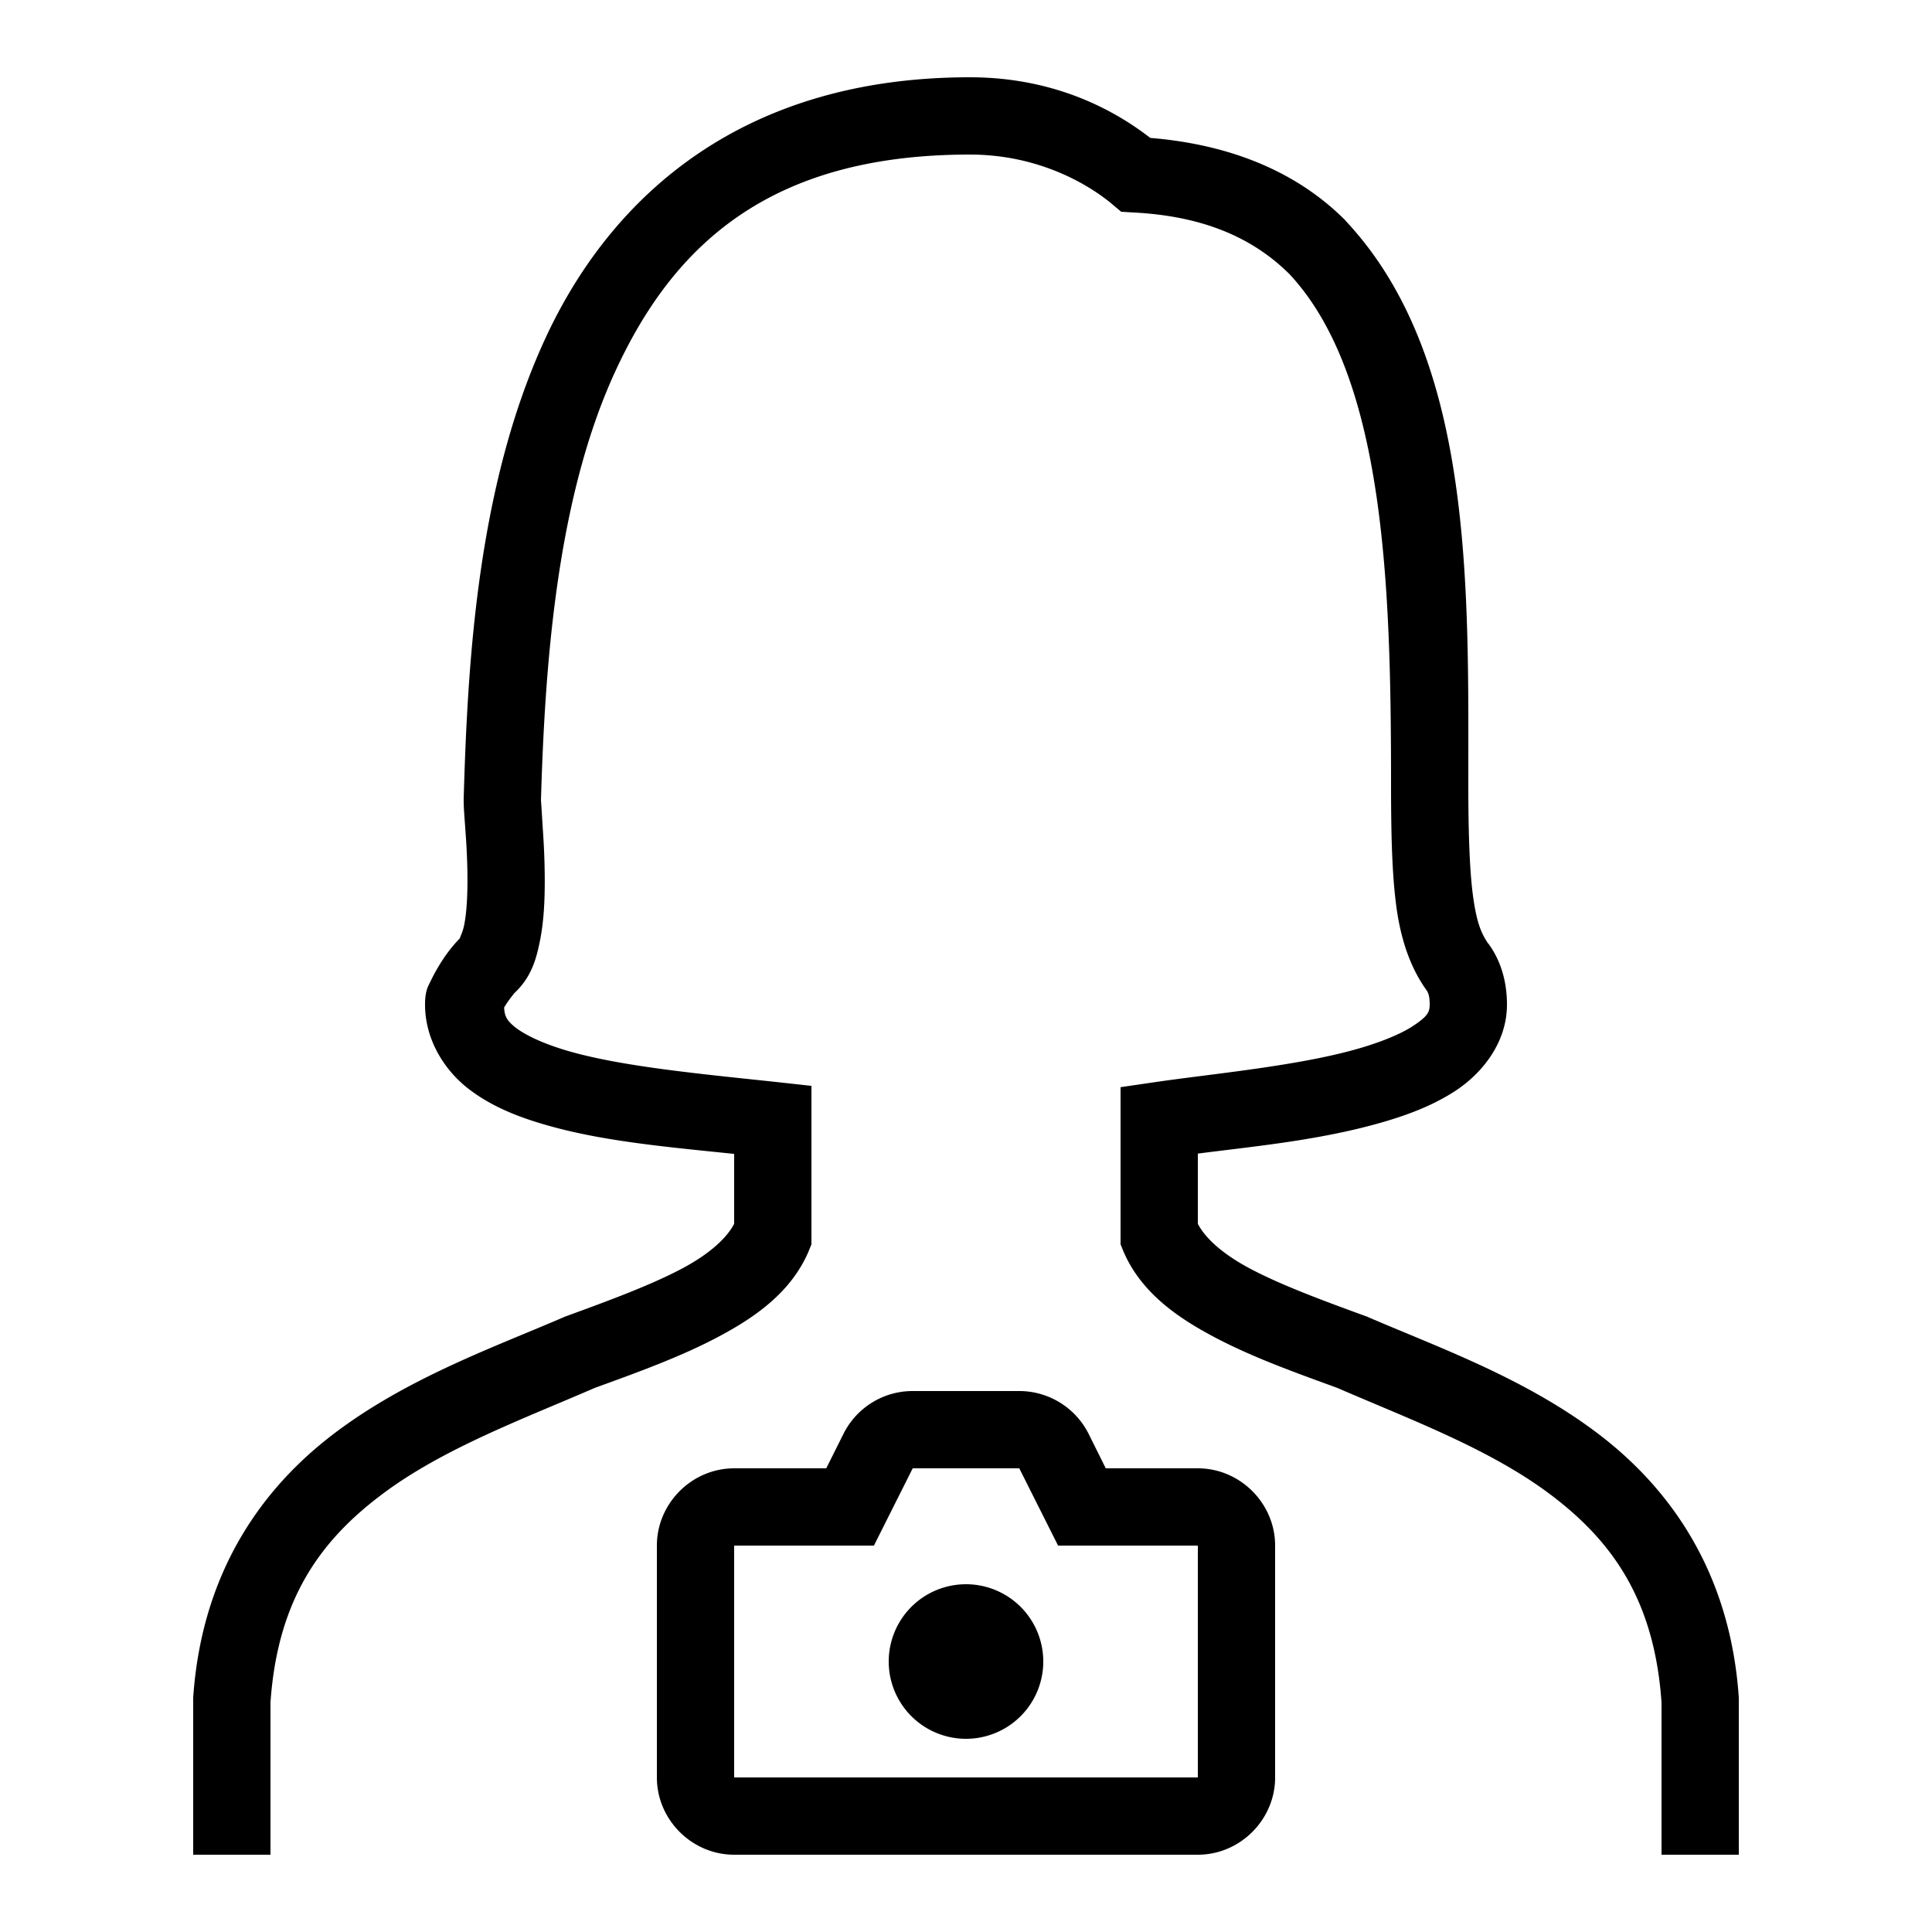 <svg xmlns="http://www.w3.org/2000/svg" viewBox="0 0 50 50"><path d="M25.098 2c-5.825 0-9.27 3.012-11.008 6.809-1.738 3.796-1.988 8.336-2.09 11.863v.027c0 .258.027.504.05.867.028.368.048.801.048 1.227 0 .422-.024.836-.082 1.129-.055.293-.176.414-.075.328l-.023.02-.027.023a3.87 3.87 0 0 0-.516.676 4.795 4.795 0 0 0-.219.398c-.066.145-.156.25-.156.633 0 .887.484 1.68 1.117 2.172.633.492 1.399.781 2.238 1.004 1.407.379 3.067.523 4.645.687v1.809c-.18.348-.605.765-1.367 1.168-.809.426-1.875.82-2.977 1.222l-.027.008-.024.012c-1.808.781-4.043 1.57-5.945 3.008-1.902 1.437-3.44 3.62-3.66 6.844V48h2v-3.938c.184-2.675 1.297-4.19 2.867-5.374 1.57-1.188 3.637-1.95 5.528-2.77 1.085-.395 2.195-.793 3.171-1.309.993-.523 1.907-1.172 2.356-2.214l.078-.192v-4.101l-.89-.098c-1.868-.2-3.844-.383-5.239-.758-.7-.187-1.238-.43-1.527-.652-.25-.196-.285-.32-.297-.516a.146.146 0 0 1 .027-.047c.09-.152.25-.343.235-.324l-.051.043c.504-.438.629-.957.726-1.453.094-.496.114-1.008.114-1.504 0-.5-.024-.973-.051-1.355-.024-.38-.043-.696-.047-.723.102-3.469.398-7.777 1.91-11.074C17.422 6.336 19.926 4 25.098 4c1.898 0 3.187.871 3.664 1.266l.254.214.332.02c1.71.09 3.027.602 4.027 1.598C35.848 9.754 36 15.207 36 20.3c0 1.469.035 2.48.156 3.293.125.812.364 1.453.719 1.972l.016.02.011.02c.075.093.098.206.098.394 0 .191-.05.3-.422.547-.375.25-1.035.504-1.808.695-1.543.383-3.508.563-4.915.77l-.855.125v4.066l.078.192c.45 1.042 1.363 1.69 2.356 2.214.976.516 2.086.914 3.171 1.309 1.891.82 3.958 1.582 5.532 2.77 1.566 1.183 2.68 2.699 2.863 5.374V48h2v-4.066c-.219-3.223-1.758-5.407-3.66-6.844-1.903-1.438-4.137-2.227-5.945-3.008l-.024-.012-.027-.008c-1.102-.402-2.168-.796-2.977-1.222-.762-.403-1.187-.82-1.367-1.168v-1.817c1.258-.164 2.77-.304 4.254-.671.89-.223 1.726-.5 2.43-.965C38.387 27.75 39 26.96 39 26c0-.41-.074-1.04-.5-1.605l.023.039c-.18-.266-.293-.52-.386-1.137C38.043 22.676 38 21.73 38 20.3c0-5.102.148-11.04-3.172-14.582l-.012-.016-.007-.008c-1.325-1.324-3.094-1.965-5.04-2.125C28.962 2.945 27.415 2 25.099 2zm-1.48 34a2 2 0 0 0-1.79 1.11l-.445.89H19c-1.094 0-2 .906-2 2v6c0 1.094.906 2 2 2h12c1.094 0 2-.906 2-2v-6c0-1.094-.906-2-2-2h-2.383l-.445-.895A2.009 2.009 0 0 0 26.382 36zm.003 2h2.758l1.004 2H31v6H19v-6h3.617zM25 41a1.999 1.999 0 1 0 0 4 1.999 1.999 0 1 0 0-4z"/></svg>